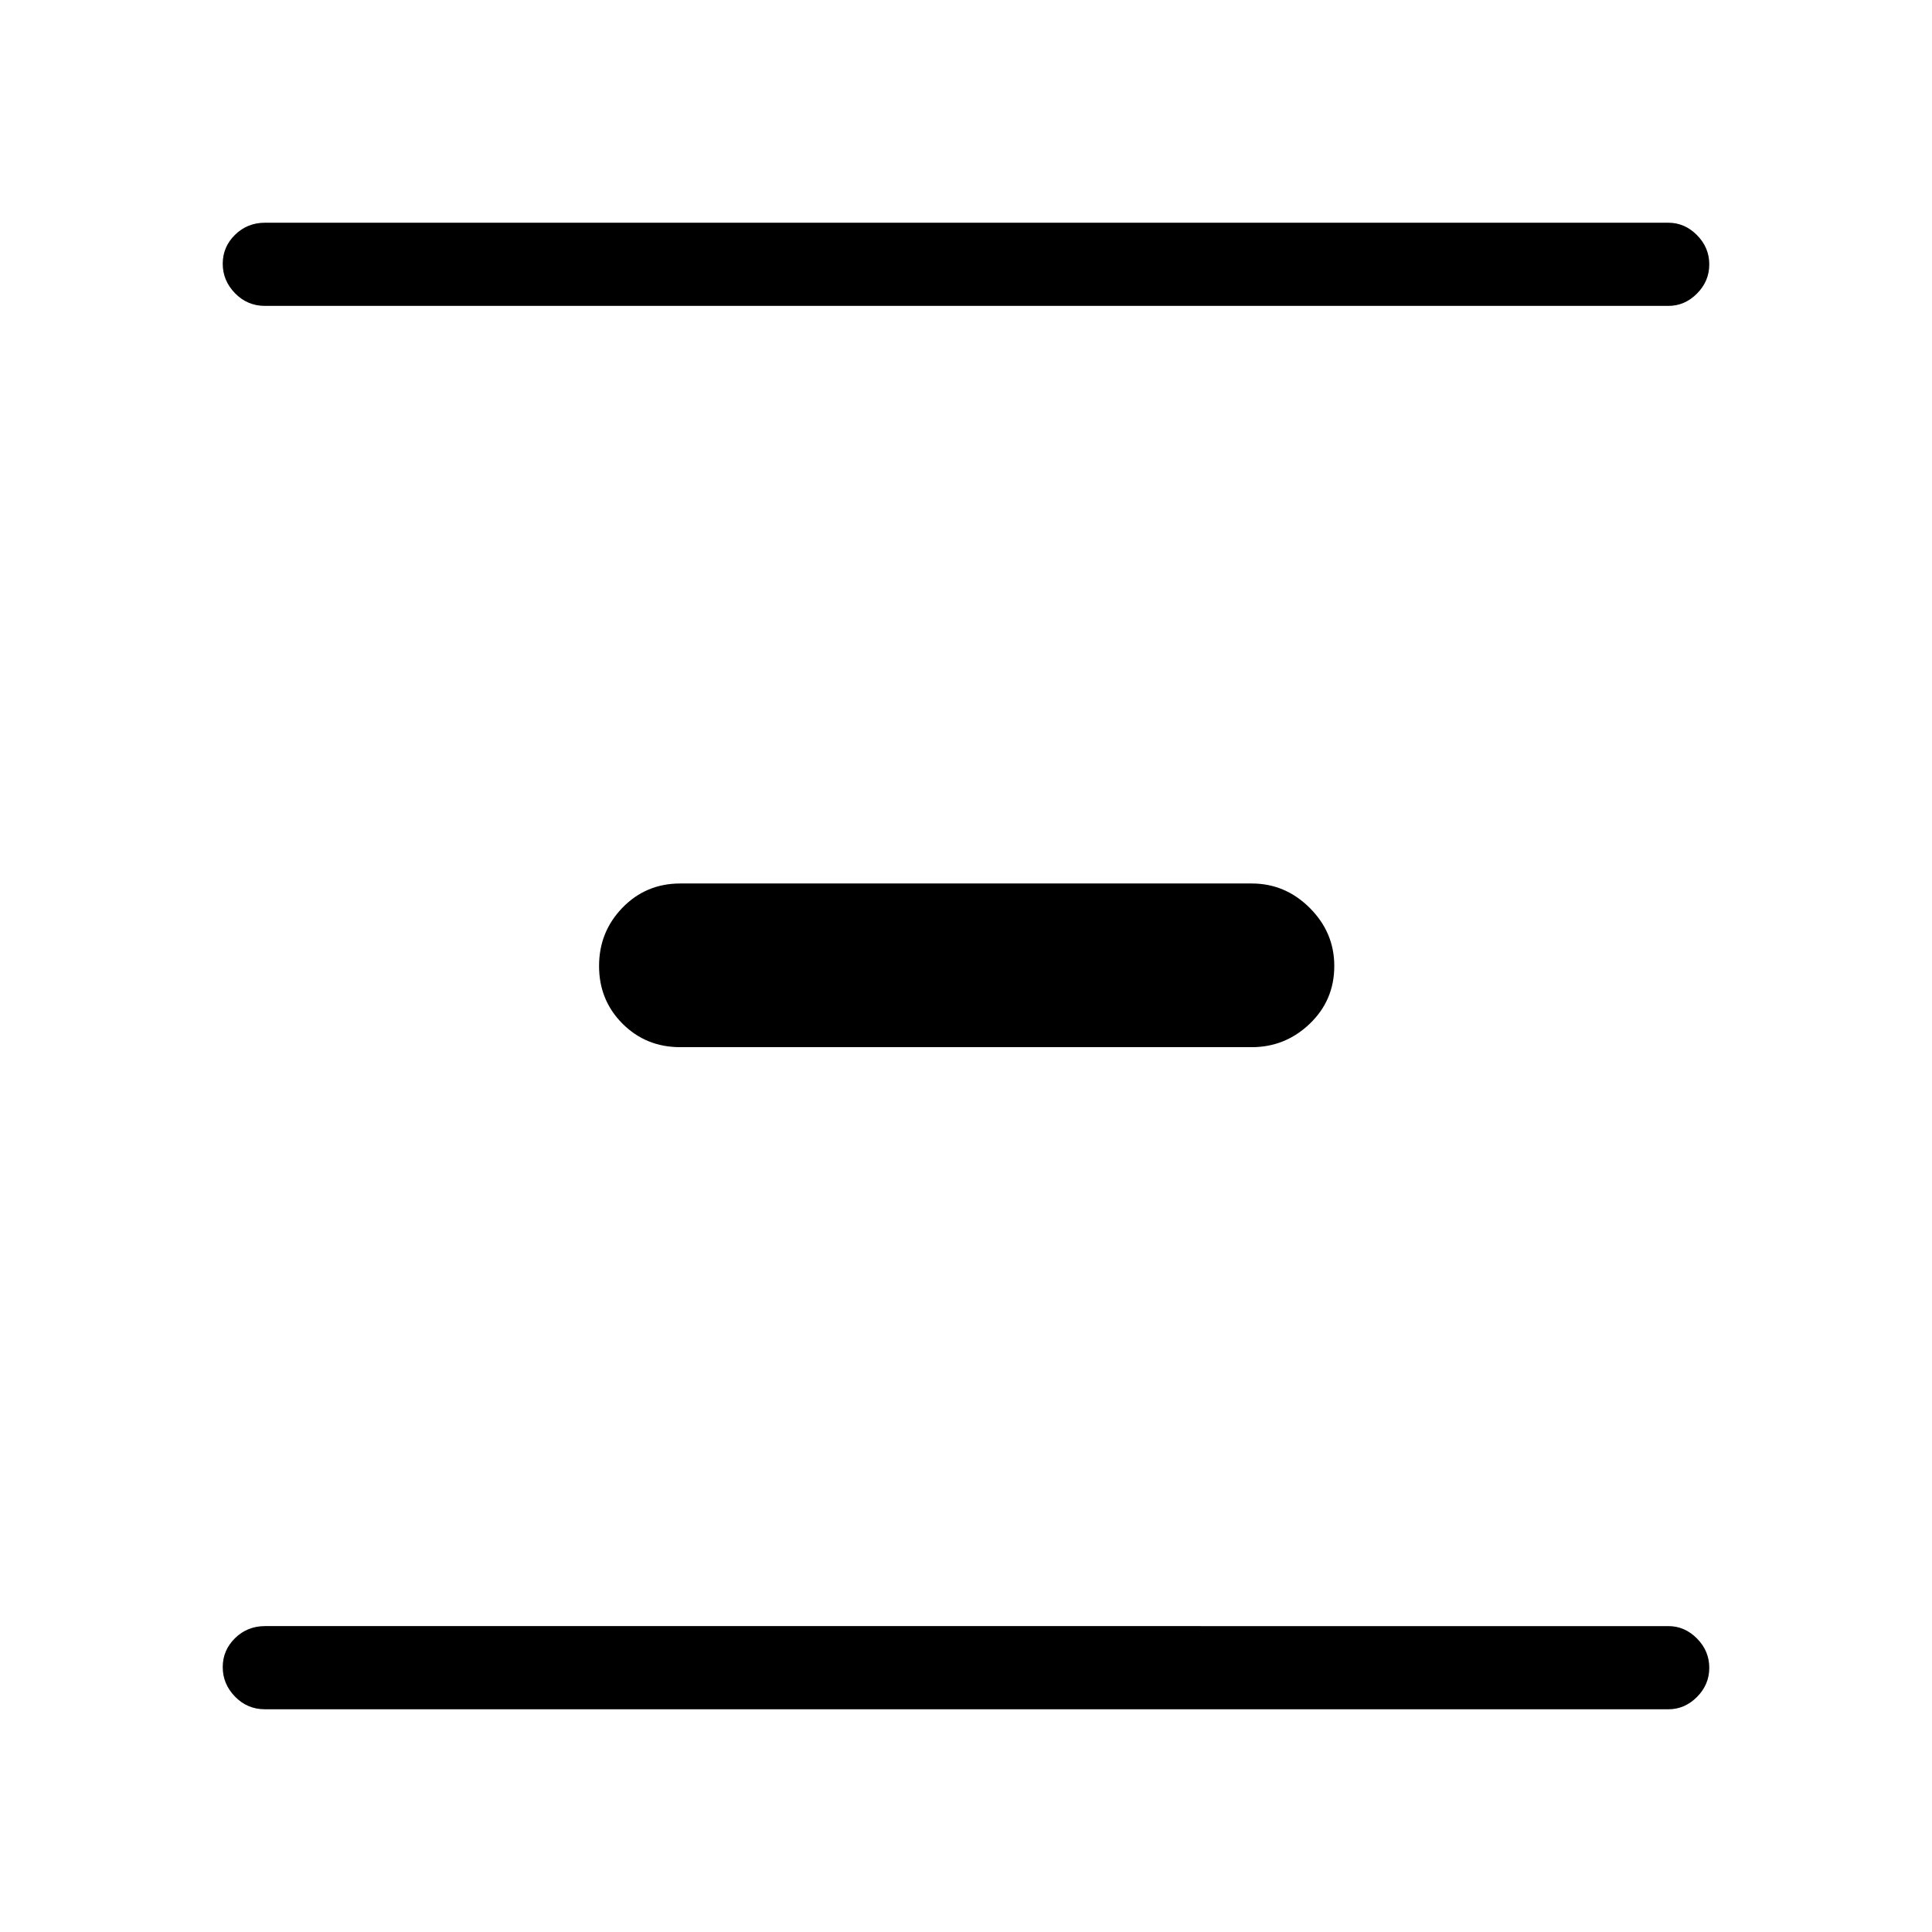 <svg xmlns="http://www.w3.org/2000/svg" height="40" viewBox="0 -960 960 960" width="40"><path d="M131.67-110.67q-8.77 0-14.89-6.28-6.11-6.29-6.11-14.67 0-8.38 6.11-14.38 6.12-6 14.89-6H829q8.12 0 14.22 6.16 6.11 6.17 6.11 14.55t-6.11 14.5q-6.1 6.12-14.22 6.12H131.67Zm206.33-329q-17 0-28.67-11.66Q297.67-463 297.67-480t11.66-29Q321-521 338-521h284q16.67 0 28.83 12.17Q663-496.67 663-480q0 17-12.17 28.67-12.16 11.66-28.83 11.66H338ZM131.67-808q-8.77 0-14.89-6.29-6.11-6.28-6.11-14.66 0-8.38 6.11-14.38 6.12-6 14.89-6H829q8.12 0 14.22 6.16 6.11 6.16 6.11 14.54 0 8.38-6.11 14.51Q837.12-808 829-808H131.67Z"/></svg>